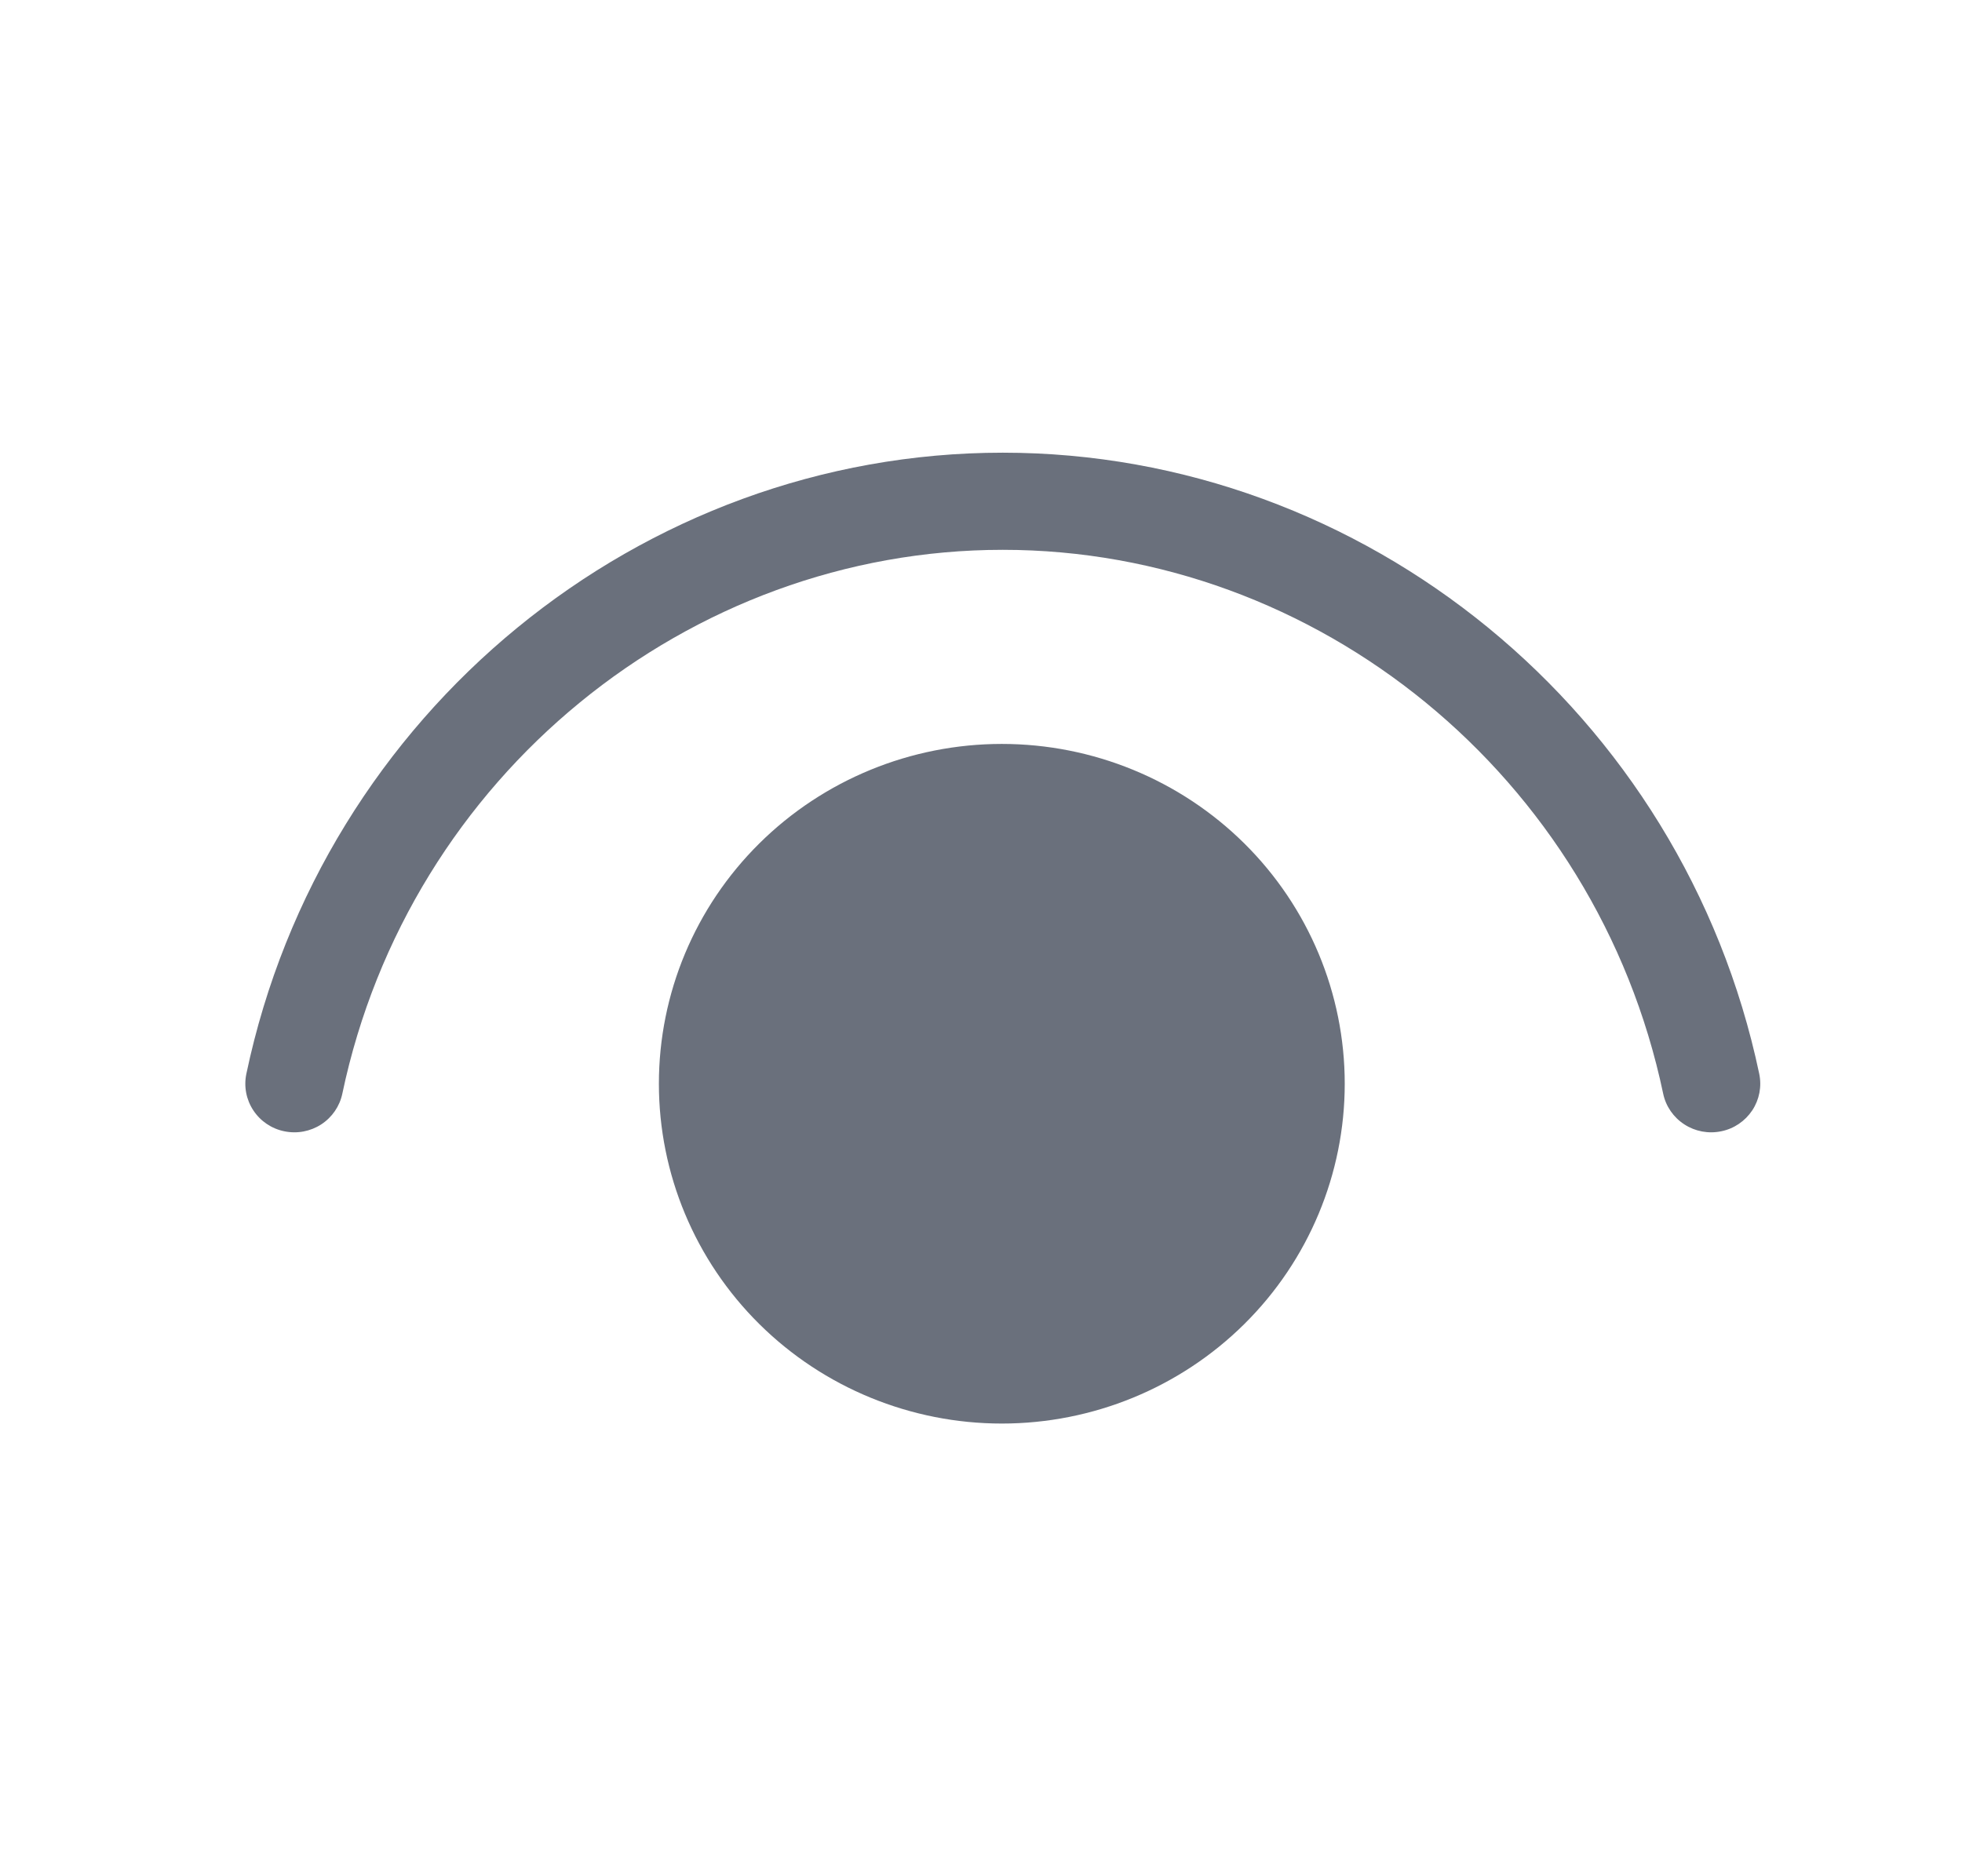 <svg width="23" height="22" viewBox="0 0 23 22" fill="none" xmlns="http://www.w3.org/2000/svg">
<path d="M4.013 12.824C4.797 9.096 8.072 6.447 11.755 6.447C15.438 6.447 18.713 9.096 19.497 12.824C19.528 12.972 19.617 13.101 19.745 13.184C19.872 13.267 20.028 13.296 20.177 13.265C20.327 13.235 20.457 13.146 20.541 13.02C20.625 12.893 20.654 12.739 20.623 12.591C19.73 8.351 15.997 5.308 11.755 5.308C7.513 5.308 3.78 8.351 2.888 12.591C2.857 12.739 2.886 12.893 2.97 13.02C3.053 13.146 3.184 13.235 3.333 13.265C3.483 13.296 3.638 13.267 3.766 13.184C3.893 13.101 3.982 12.972 4.013 12.824ZM11.744 8.723C12.81 8.723 13.833 9.143 14.587 9.89C15.341 10.637 15.764 11.651 15.764 12.707C15.764 13.764 15.341 14.778 14.587 15.525C13.833 16.272 12.81 16.692 11.744 16.692C10.678 16.692 9.655 16.272 8.901 15.525C8.147 14.778 7.724 13.764 7.724 12.707C7.724 11.651 8.147 10.637 8.901 9.89C9.655 9.143 10.678 8.723 11.744 8.723Z" fill="#6A707C"/>
</svg>
